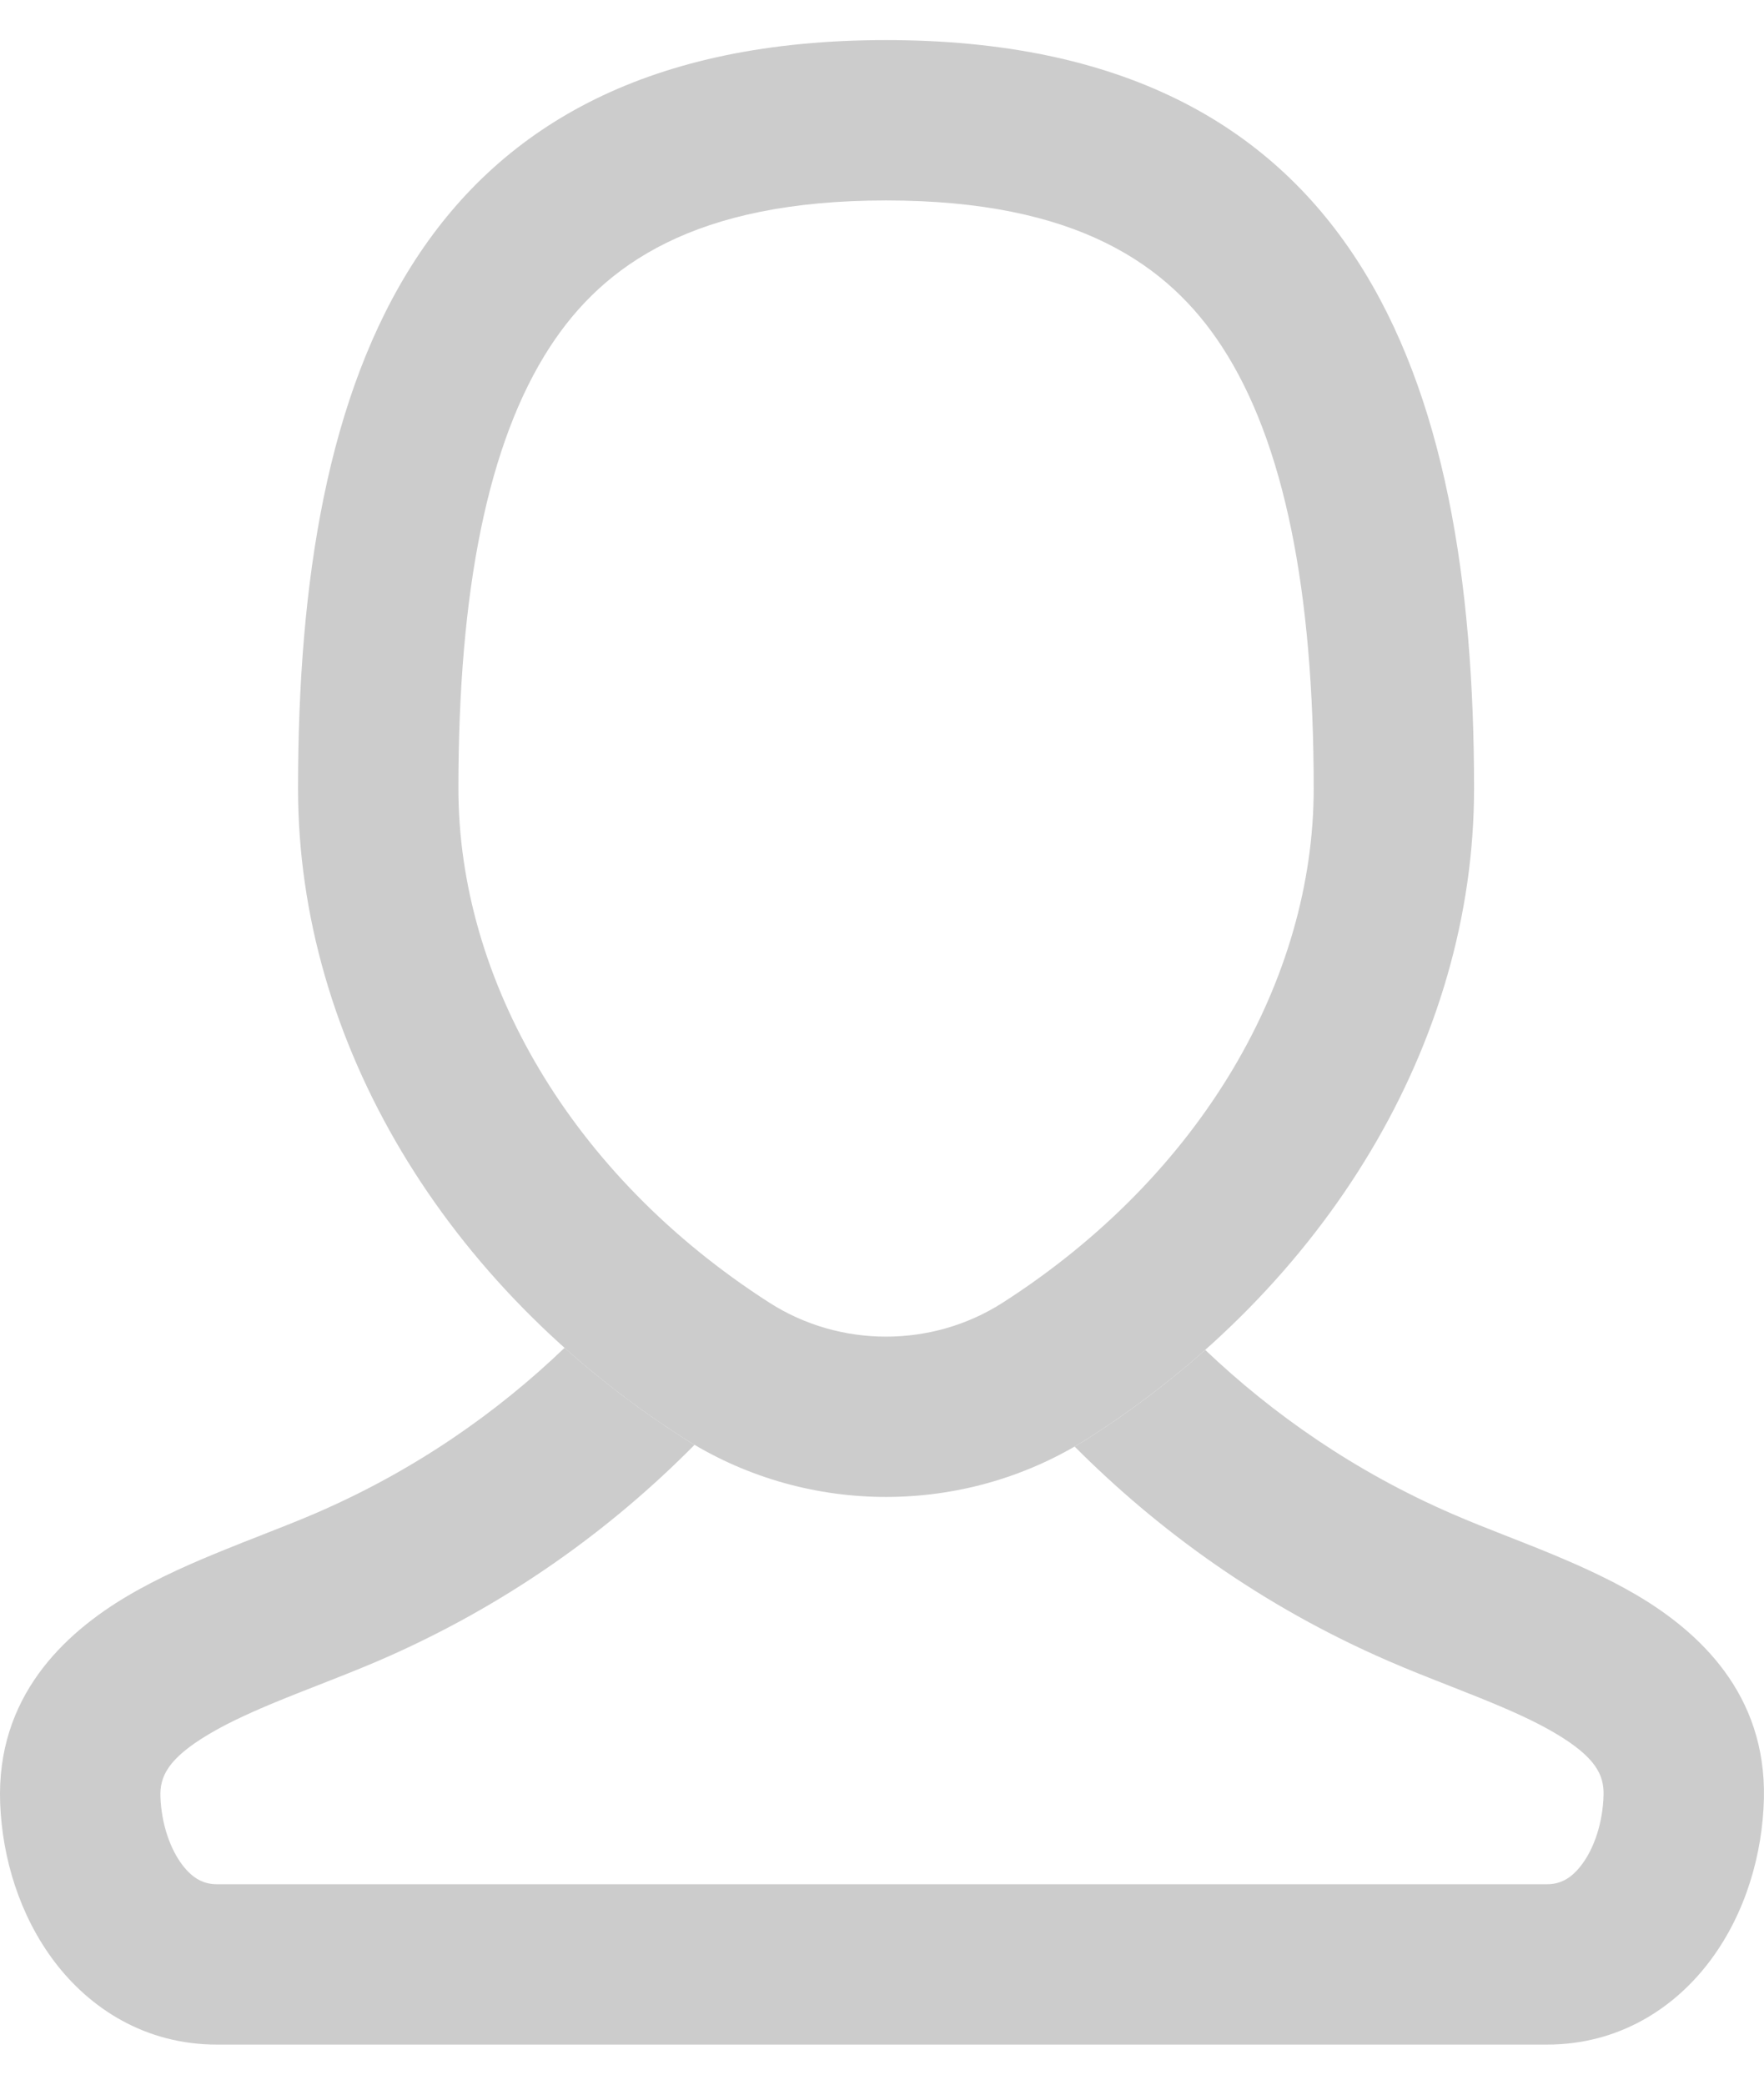 <svg width="22" height="26" viewBox="0 0 22 26" fill="#CCCCCC" xmlns="http://www.w3.org/2000/svg">
<path fill-rule="evenodd" clip-rule="evenodd" d="M12.507 16.246C14.988 14.654 16.384 12.211 16.384 9.833C16.384 7.369 16.018 5.518 15.241 4.325C14.575 3.302 13.435 2.5 11.05 2.5C8.666 2.5 7.526 3.302 6.86 4.325C6.083 5.518 5.717 7.369 5.717 9.833C5.717 12.211 7.113 14.654 9.594 16.246C10.476 16.812 11.625 16.812 12.507 16.246ZM13.587 17.929C16.541 16.034 18.384 13.003 18.384 9.833C18.384 4.679 16.917 0.5 11.05 0.5C5.184 0.5 3.717 4.679 3.717 9.833C3.717 13.003 5.559 16.034 8.514 17.929C10.01 18.889 11.934 18.916 13.454 18.011C13.499 17.985 13.543 17.957 13.587 17.929Z" />
<path d="M13.587 17.929C13.543 17.957 13.499 17.985 13.454 18.011C13.437 18.021 13.42 18.031 13.402 18.041C14.446 19.089 15.746 20.036 17.321 20.718C17.562 20.823 17.833 20.93 18.087 21.029L18.089 21.03C18.219 21.081 18.345 21.131 18.459 21.177C18.825 21.325 19.138 21.464 19.395 21.616C19.906 21.918 20.004 22.14 19.999 22.385C19.991 22.73 19.883 23.046 19.732 23.249C19.595 23.435 19.453 23.5 19.294 23.5H2.705C2.547 23.5 2.408 23.436 2.273 23.258C2.124 23.061 2.014 22.754 2.001 22.413C1.991 22.162 2.088 21.935 2.608 21.627C2.87 21.471 3.189 21.329 3.562 21.178C3.677 21.131 3.804 21.082 3.936 21.03L3.954 21.023L3.957 21.022C4.211 20.922 4.482 20.816 4.721 20.713C6.315 20.026 7.621 19.073 8.662 18.02C8.612 17.991 8.563 17.96 8.514 17.929C7.986 17.59 7.493 17.215 7.041 16.81C6.198 17.619 5.167 18.343 3.93 18.876C3.718 18.967 3.512 19.048 3.289 19.135L3.279 19.139L3.275 19.141C3.13 19.197 2.978 19.257 2.813 19.324C2.417 19.484 1.985 19.671 1.588 19.906C0.793 20.377 -0.048 21.168 0.002 22.49C0.028 23.176 0.246 23.893 0.678 24.464C1.123 25.053 1.816 25.5 2.705 25.5H19.294C20.196 25.5 20.896 25.04 21.34 24.438C21.771 23.856 21.983 23.125 21.999 22.429C22.027 21.128 21.194 20.355 20.411 19.893C20.021 19.664 19.596 19.48 19.209 19.323C19.053 19.26 18.908 19.203 18.77 19.149C18.541 19.059 18.33 18.976 18.116 18.883C16.899 18.356 15.874 17.638 15.031 16.836C14.586 17.232 14.104 17.598 13.587 17.929Z" />
</svg>

